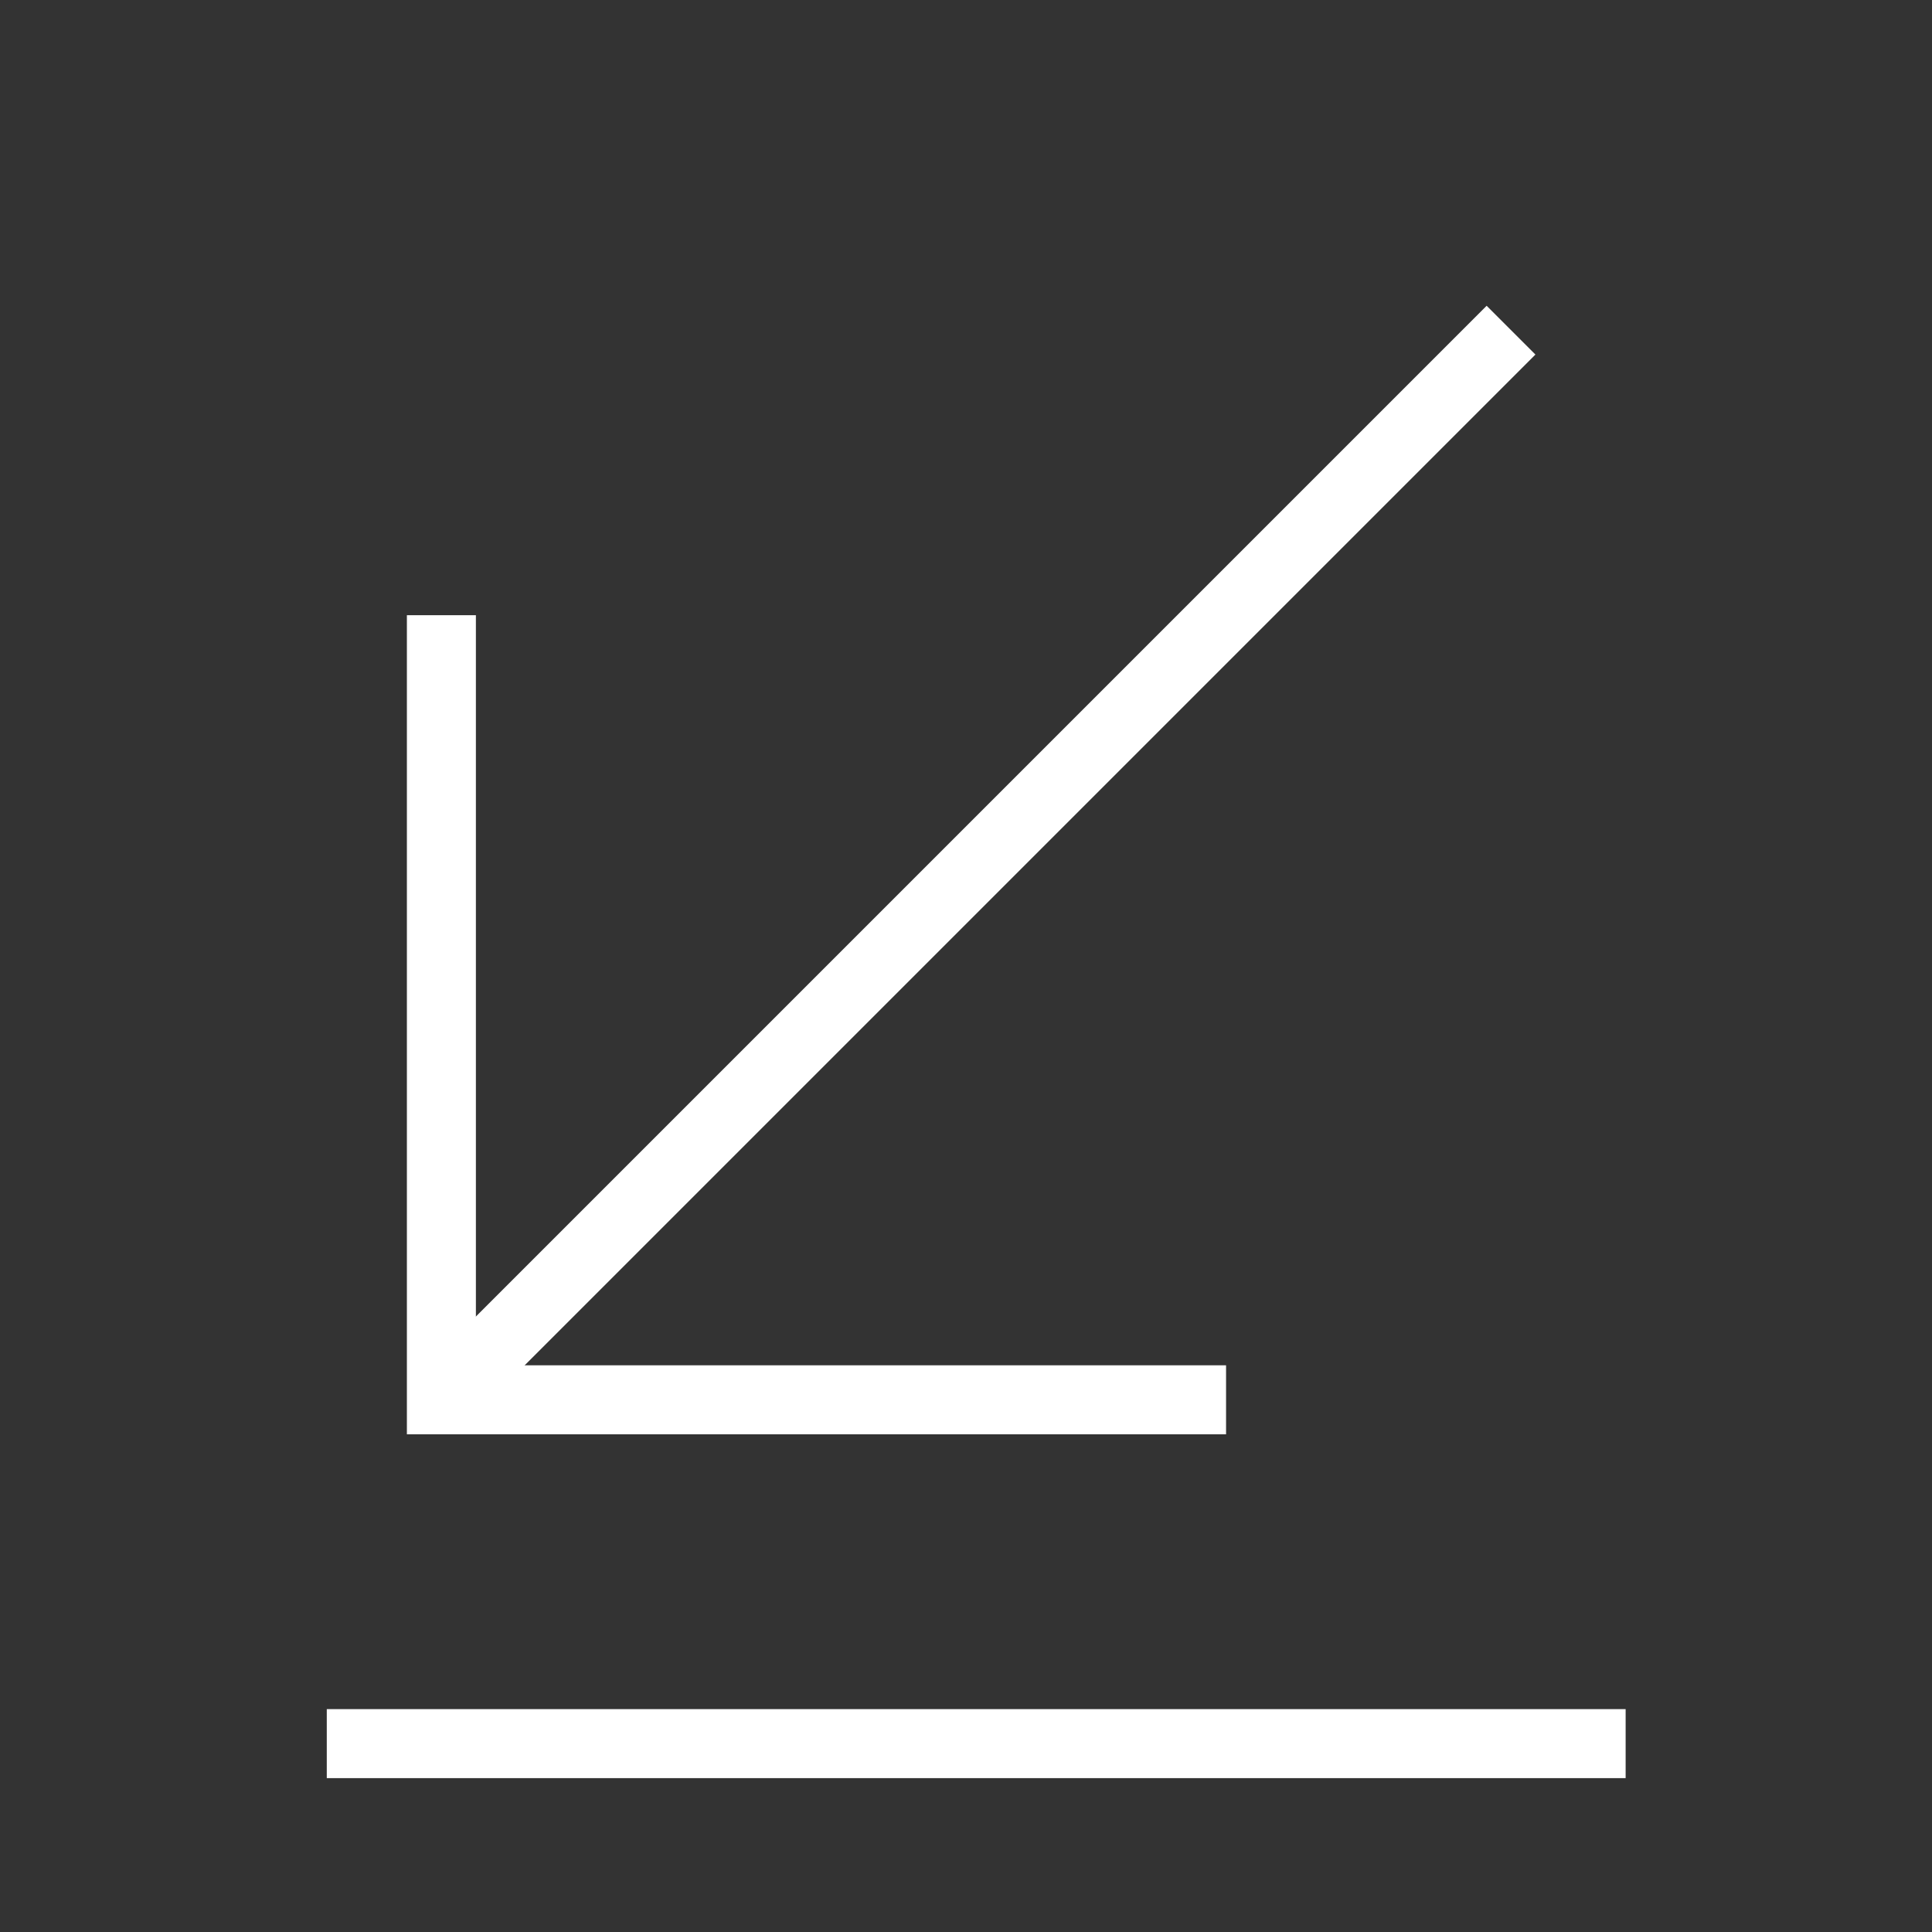 <svg width="28" height="28" viewBox="0 0 28 28" fill="none" xmlns="http://www.w3.org/2000/svg">
<rect x="0" y="0" width="28" height="28" fill="#333333" stroke="none"/>
<path d="M6.397 20.287L21.899 4.785" stroke="white" strokeWidth="2.215" stroke-miterlimit="10" strokeLinecap="round" strokeLinejoin="round"/>
<path d="M6.397 8.916V20.287H17.769" stroke="white" strokeWidth="2.215" stroke-miterlimit="10" strokeLinecap="round" strokeLinejoin="round"/>
<path d="M4.736 25.27H23.56" stroke="white" strokeWidth="2.215" stroke-miterlimit="10" strokeLinecap="round" strokeLinejoin="round"/>
</svg>

